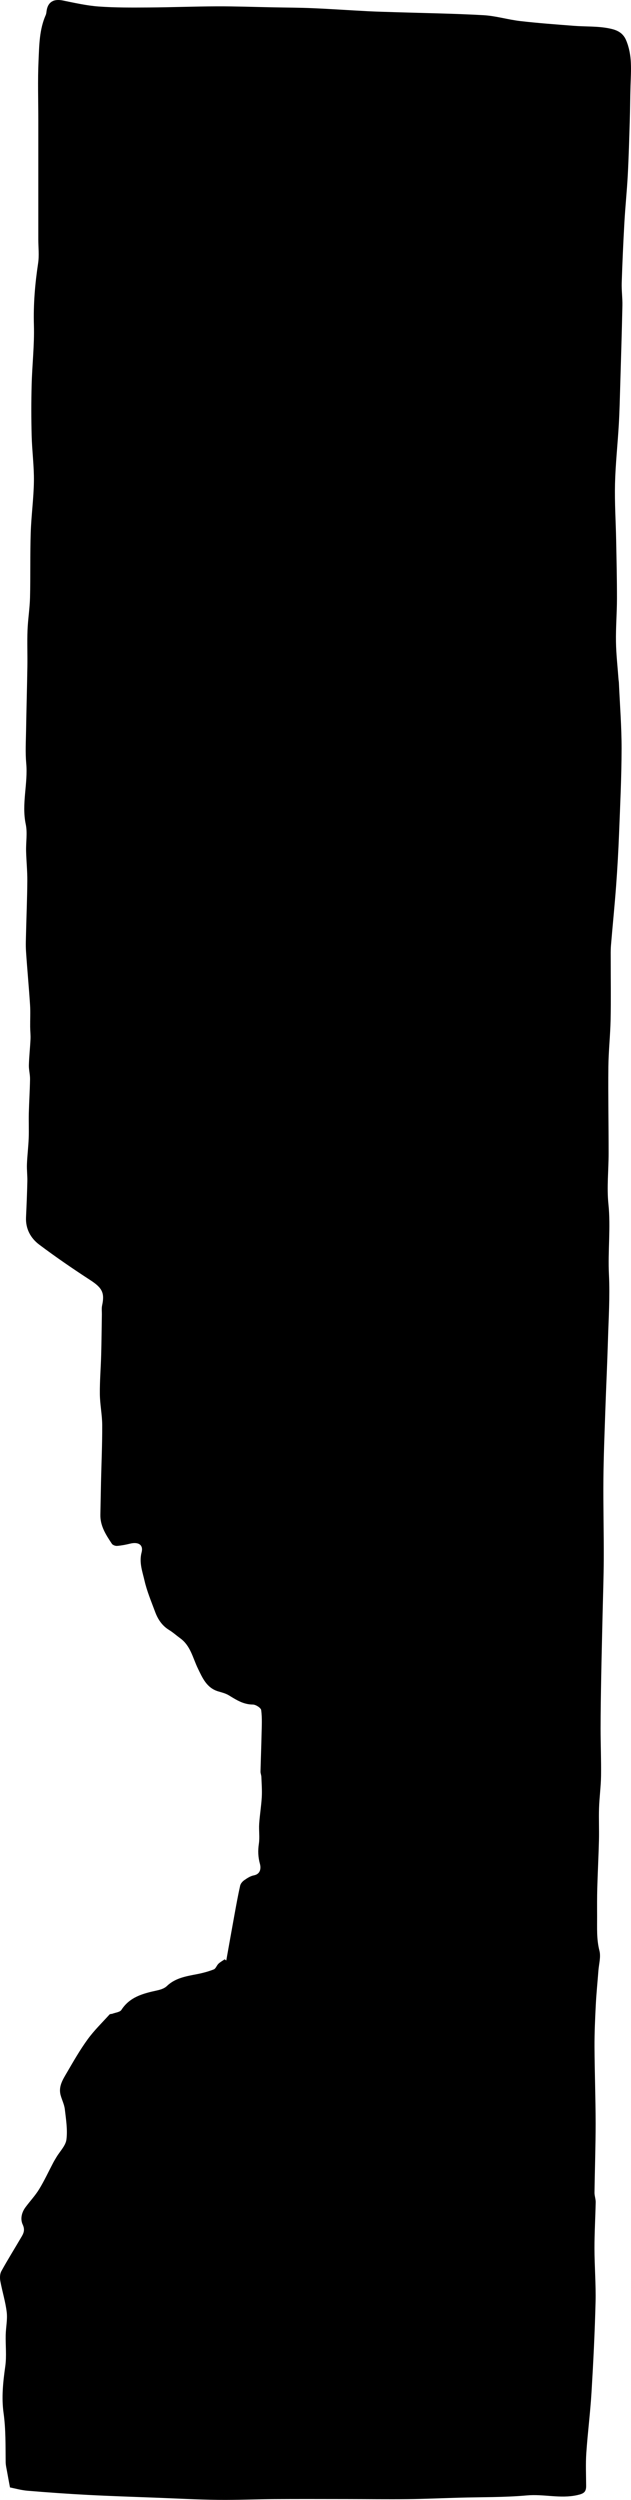 <?xml version="1.0" encoding="utf-8"?>
<!-- Generator: Adobe Illustrator 17.0.0, SVG Export Plug-In . SVG Version: 6.00 Build 0)  -->
<!DOCTYPE svg PUBLIC "-//W3C//DTD SVG 1.1//EN" "http://www.w3.org/Graphics/SVG/1.1/DTD/svg11.dtd">
<svg version="1.1" id="Layer_1" xmlns="http://www.w3.org/2000/svg" xmlns:xlink="http://www.w3.org/1999/xlink" x="0px" y="0px"
	 width="167.508px" height="663.372px" viewBox="0 0 167.508 663.372" enable-background="new 0 0 167.508 663.372"
	 xml:space="preserve">
<g>
	<path d="M2.65,660.065c-0.273-1.472-0.542-2.872-0.789-4.276c-0.143-0.811-0.347-1.628-0.357-2.444
		c-0.052-4.355,0.048-8.696-0.559-13.049c-0.572-4.101-0.132-8.228,0.452-12.352c0.387-2.735,0.052-5.567,0.117-8.353
		c0.047-2.023,0.503-4.078,0.267-6.057c-0.332-2.784-1.199-5.5-1.701-8.27c-0.151-0.832-0.106-1.887,0.287-2.599
		c1.727-3.131,3.629-6.165,5.432-9.255c0.565-0.968,0.812-1.842,0.226-3.106c-0.68-1.466-0.292-3.188,0.73-4.574
		c1.194-1.621,2.6-3.104,3.643-4.812c1.379-2.257,2.491-4.677,3.727-7.021c0.268-0.509,0.573-0.999,0.867-1.493
		c0.925-1.551,2.439-3.027,2.645-4.667c0.329-2.618-0.118-5.356-0.426-8.022c-0.146-1.261-0.763-2.461-1.109-3.705
		c-0.654-2.353,0.61-4.233,1.69-6.088c1.732-2.974,3.452-5.979,5.471-8.757c1.716-2.36,3.839-4.426,5.81-6.597
		c0.158-0.174,0.55-0.118,0.814-0.219c0.804-0.307,1.957-0.407,2.338-0.997c2.252-3.488,5.806-4.375,9.48-5.177
		c0.902-0.197,1.926-0.52,2.561-1.131c2.287-2.201,5.189-2.628,8.089-3.196c1.496-0.293,2.99-0.694,4.404-1.251
		c0.525-0.207,0.764-1.057,1.237-1.506c0.483-0.459,1.093-0.784,1.647-1.168c0.142,0.105,0.283,0.21,0.425,0.315
		c0.733-4.099,1.455-8.2,2.203-12.296c0.462-2.529,0.916-5.061,1.481-7.567c0.123-0.547,0.615-1.117,1.095-1.452
		c0.769-0.537,1.628-1.104,2.522-1.272c1.896-0.357,1.908-2.043,1.644-3.006c-0.506-1.843-0.571-3.538-0.291-5.404
		c0.258-1.721-0.036-3.516,0.08-5.268c0.156-2.368,0.557-4.721,0.69-7.09c0.1-1.787-0.04-3.59-0.106-5.384
		c-0.017-0.463-0.242-0.924-0.231-1.383c0.075-3.263,0.21-6.525,0.279-9.789c0.046-2.178,0.181-4.379-0.093-6.523
		c-0.078-0.608-1.452-1.486-2.232-1.487c-2.488-0.004-4.368-1.229-6.342-2.436c-0.834-0.51-1.841-0.765-2.796-1.043
		c-3.097-0.903-4.219-3.574-5.445-6.105c-1.35-2.787-1.936-6.002-4.66-7.987c-1.004-0.731-1.937-1.574-2.991-2.221
		c-1.867-1.146-2.974-2.848-3.702-4.816c-1.013-2.736-2.167-5.454-2.814-8.282c-0.552-2.414-1.477-4.808-0.771-7.484
		c0.529-2.003-0.856-2.863-3.042-2.322c-1.138,0.282-2.302,0.506-3.467,0.601c-0.454,0.037-1.147-0.216-1.382-0.569
		c-1.555-2.343-3.115-4.708-3.051-7.703c0.062-2.885,0.103-5.771,0.169-8.656c0.114-5.034,0.34-10.069,0.32-15.103
		c-0.011-2.747-0.597-5.49-0.627-8.239c-0.038-3.478,0.258-6.959,0.352-10.44c0.097-3.564,0.124-7.13,0.182-10.695
		c0.013-0.803-0.104-1.634,0.064-2.403c0.739-3.384-0.017-4.692-3.16-6.737c-4.603-2.995-9.143-6.105-13.532-9.403
		c-2.288-1.72-3.649-4.196-3.506-7.262c0.148-3.177,0.279-6.356,0.352-9.535c0.035-1.517-0.17-3.041-0.11-4.556
		c0.091-2.309,0.382-4.611,0.47-6.92c0.084-2.207-0.027-4.421,0.029-6.631c0.076-3,0.277-5.997,0.326-8.997
		c0.02-1.24-0.343-2.487-0.309-3.725c0.063-2.301,0.324-4.595,0.432-6.896c0.051-1.091-0.083-2.189-0.093-3.285
		c-0.018-1.929,0.099-3.866-0.026-5.787c-0.309-4.751-0.758-9.492-1.074-14.242c-0.112-1.679-0.025-3.374,0.014-5.06
		c0.106-4.551,0.301-9.101,0.332-13.653c0.017-2.627-0.258-5.256-0.324-7.885c-0.059-2.375,0.386-4.837-0.092-7.113
		c-1.144-5.438,0.618-10.778,0.127-16.179c-0.264-2.904-0.087-5.852-0.039-8.779c0.092-5.644,0.256-11.286,0.345-16.93
		c0.05-3.196-0.085-6.398,0.037-9.59c0.111-2.911,0.594-5.81,0.666-8.72c0.141-5.716,0.002-11.44,0.184-17.155
		c0.145-4.568,0.788-9.124,0.848-13.69c0.052-4.016-0.496-8.036-0.599-12.059c-0.115-4.487-0.12-8.982-0.005-13.47
		C8.532,96.86,9.154,91.56,9.001,86.279c-0.161-5.533,0.29-10.953,1.113-16.398c0.315-2.082,0.056-4.25,0.056-6.379
		c0.001-4.983,0-9.965,0-14.948c0-5.513,0-11.026,0-16.54c0-5.311-0.181-10.631,0.061-15.932c0.186-4.072,0.201-8.234,1.911-12.095
		c0.117-0.264,0.161-0.57,0.193-0.862c0.274-2.511,1.806-3.502,4.308-3c3.17,0.636,6.352,1.371,9.562,1.603
		c4.398,0.318,8.827,0.284,13.242,0.256C45.5,1.948,51.551,1.703,57.604,1.683c4.927-0.017,9.854,0.165,14.782,0.261
		c3.554,0.069,7.11,0.075,10.66,0.229c4.867,0.211,9.729,0.552,14.595,0.802c2.508,0.129,5.02,0.186,7.53,0.266
		c7.723,0.245,15.454,0.354,23.166,0.788c3.282,0.185,6.51,1.187,9.792,1.565c4.716,0.543,9.455,0.888,14.189,1.256
		c3.148,0.244,6.37,0.064,9.432,0.693c1.621,0.333,3.508,0.883,4.453,3.118c1.694,4.005,1.302,8.036,1.173,12.126
		c-0.097,3.065-0.098,6.133-0.192,9.198c-0.148,4.818-0.278,9.637-0.531,14.45c-0.221,4.192-0.66,8.373-0.896,12.564
		c-0.302,5.344-0.54,10.692-0.714,16.041c-0.065,2.007,0.227,4.025,0.185,6.035c-0.15,7.022-0.367,14.043-0.575,21.064
		c-0.104,3.497-0.18,6.997-0.381,10.489c-0.302,5.257-0.881,10.504-1.009,15.763c-0.121,4.973,0.208,9.955,0.304,14.934
		c0.1,5.179,0.22,10.359,0.215,15.539c-0.004,3.806-0.325,7.614-0.265,11.417c0.052,3.327,0.436,6.649,0.677,9.973
		c0.021,0.297,0.085,0.591,0.098,0.888c0.26,5.857,0.731,11.714,0.719,17.57c-0.015,7.491-0.379,14.984-0.671,22.472
		c-0.181,4.642-0.443,9.282-0.786,13.915c-0.39,5.269-0.93,10.527-1.364,15.793c-0.104,1.261-0.062,2.535-0.064,3.803
		c-0.006,5.294,0.08,10.59-0.029,15.882c-0.086,4.171-0.554,8.336-0.595,12.506c-0.075,7.648,0.065,15.299,0.065,22.948
		c0,4.49-0.511,9.023-0.054,13.461c0.644,6.259-0.174,12.475,0.138,18.719c0.29,5.808-0.092,11.653-0.263,17.48
		c-0.186,6.303-0.493,12.602-0.706,18.904c-0.202,5.978-0.447,11.958-0.498,17.938c-0.061,7.018,0.121,14.038,0.093,21.057
		c-0.02,5.097-0.21,10.193-0.323,15.289c-0.121,5.419-0.258,10.838-0.357,16.257c-0.082,4.514-0.159,9.028-0.162,13.542
		c-0.002,4.19,0.181,8.38,0.121,12.568c-0.041,2.849-0.437,5.692-0.532,8.543c-0.095,2.841,0.046,5.69-0.023,8.533
		c-0.102,4.21-0.325,8.417-0.443,12.626c-0.07,2.508-0.058,5.019-0.046,7.528c0.015,3.06-0.173,6.096,0.615,9.157
		c0.423,1.643-0.139,3.544-0.274,5.327c-0.229,3.017-0.538,6.03-0.691,9.05c-0.188,3.719-0.359,7.446-0.341,11.168
		c0.032,6.75,0.294,13.5,0.299,20.25c0.005,6.137-0.22,12.273-0.302,18.41c-0.011,0.843,0.334,1.693,0.317,2.535
		c-0.08,4.077-0.33,8.154-0.325,12.23c0.006,4.787,0.411,9.578,0.29,14.359c-0.201,7.969-0.595,15.936-1.075,23.894
		c-0.324,5.373-1.018,10.724-1.381,16.095c-0.195,2.889-0.056,5.801-0.042,8.703c0.008,1.687-0.68,2.078-2.415,2.461
		c-4.444,0.98-8.844-0.334-13.3,0.066c-6.036,0.542-12.13,0.435-18.199,0.61c-4.482,0.129-8.964,0.331-13.447,0.38
		c-5.382,0.059-10.766-0.015-16.149-0.021c-6.399-0.007-12.798-0.032-19.196,0.008c-5.008,0.031-10.017,0.263-15.022,0.201
		c-5.514-0.069-11.025-0.364-16.536-0.575c-6.027-0.231-12.056-0.422-18.078-0.739c-5.314-0.279-10.625-0.658-15.929-1.1
		C5.639,660.807,3.976,660.324,2.65,660.065z"/>
</g>
</svg>
